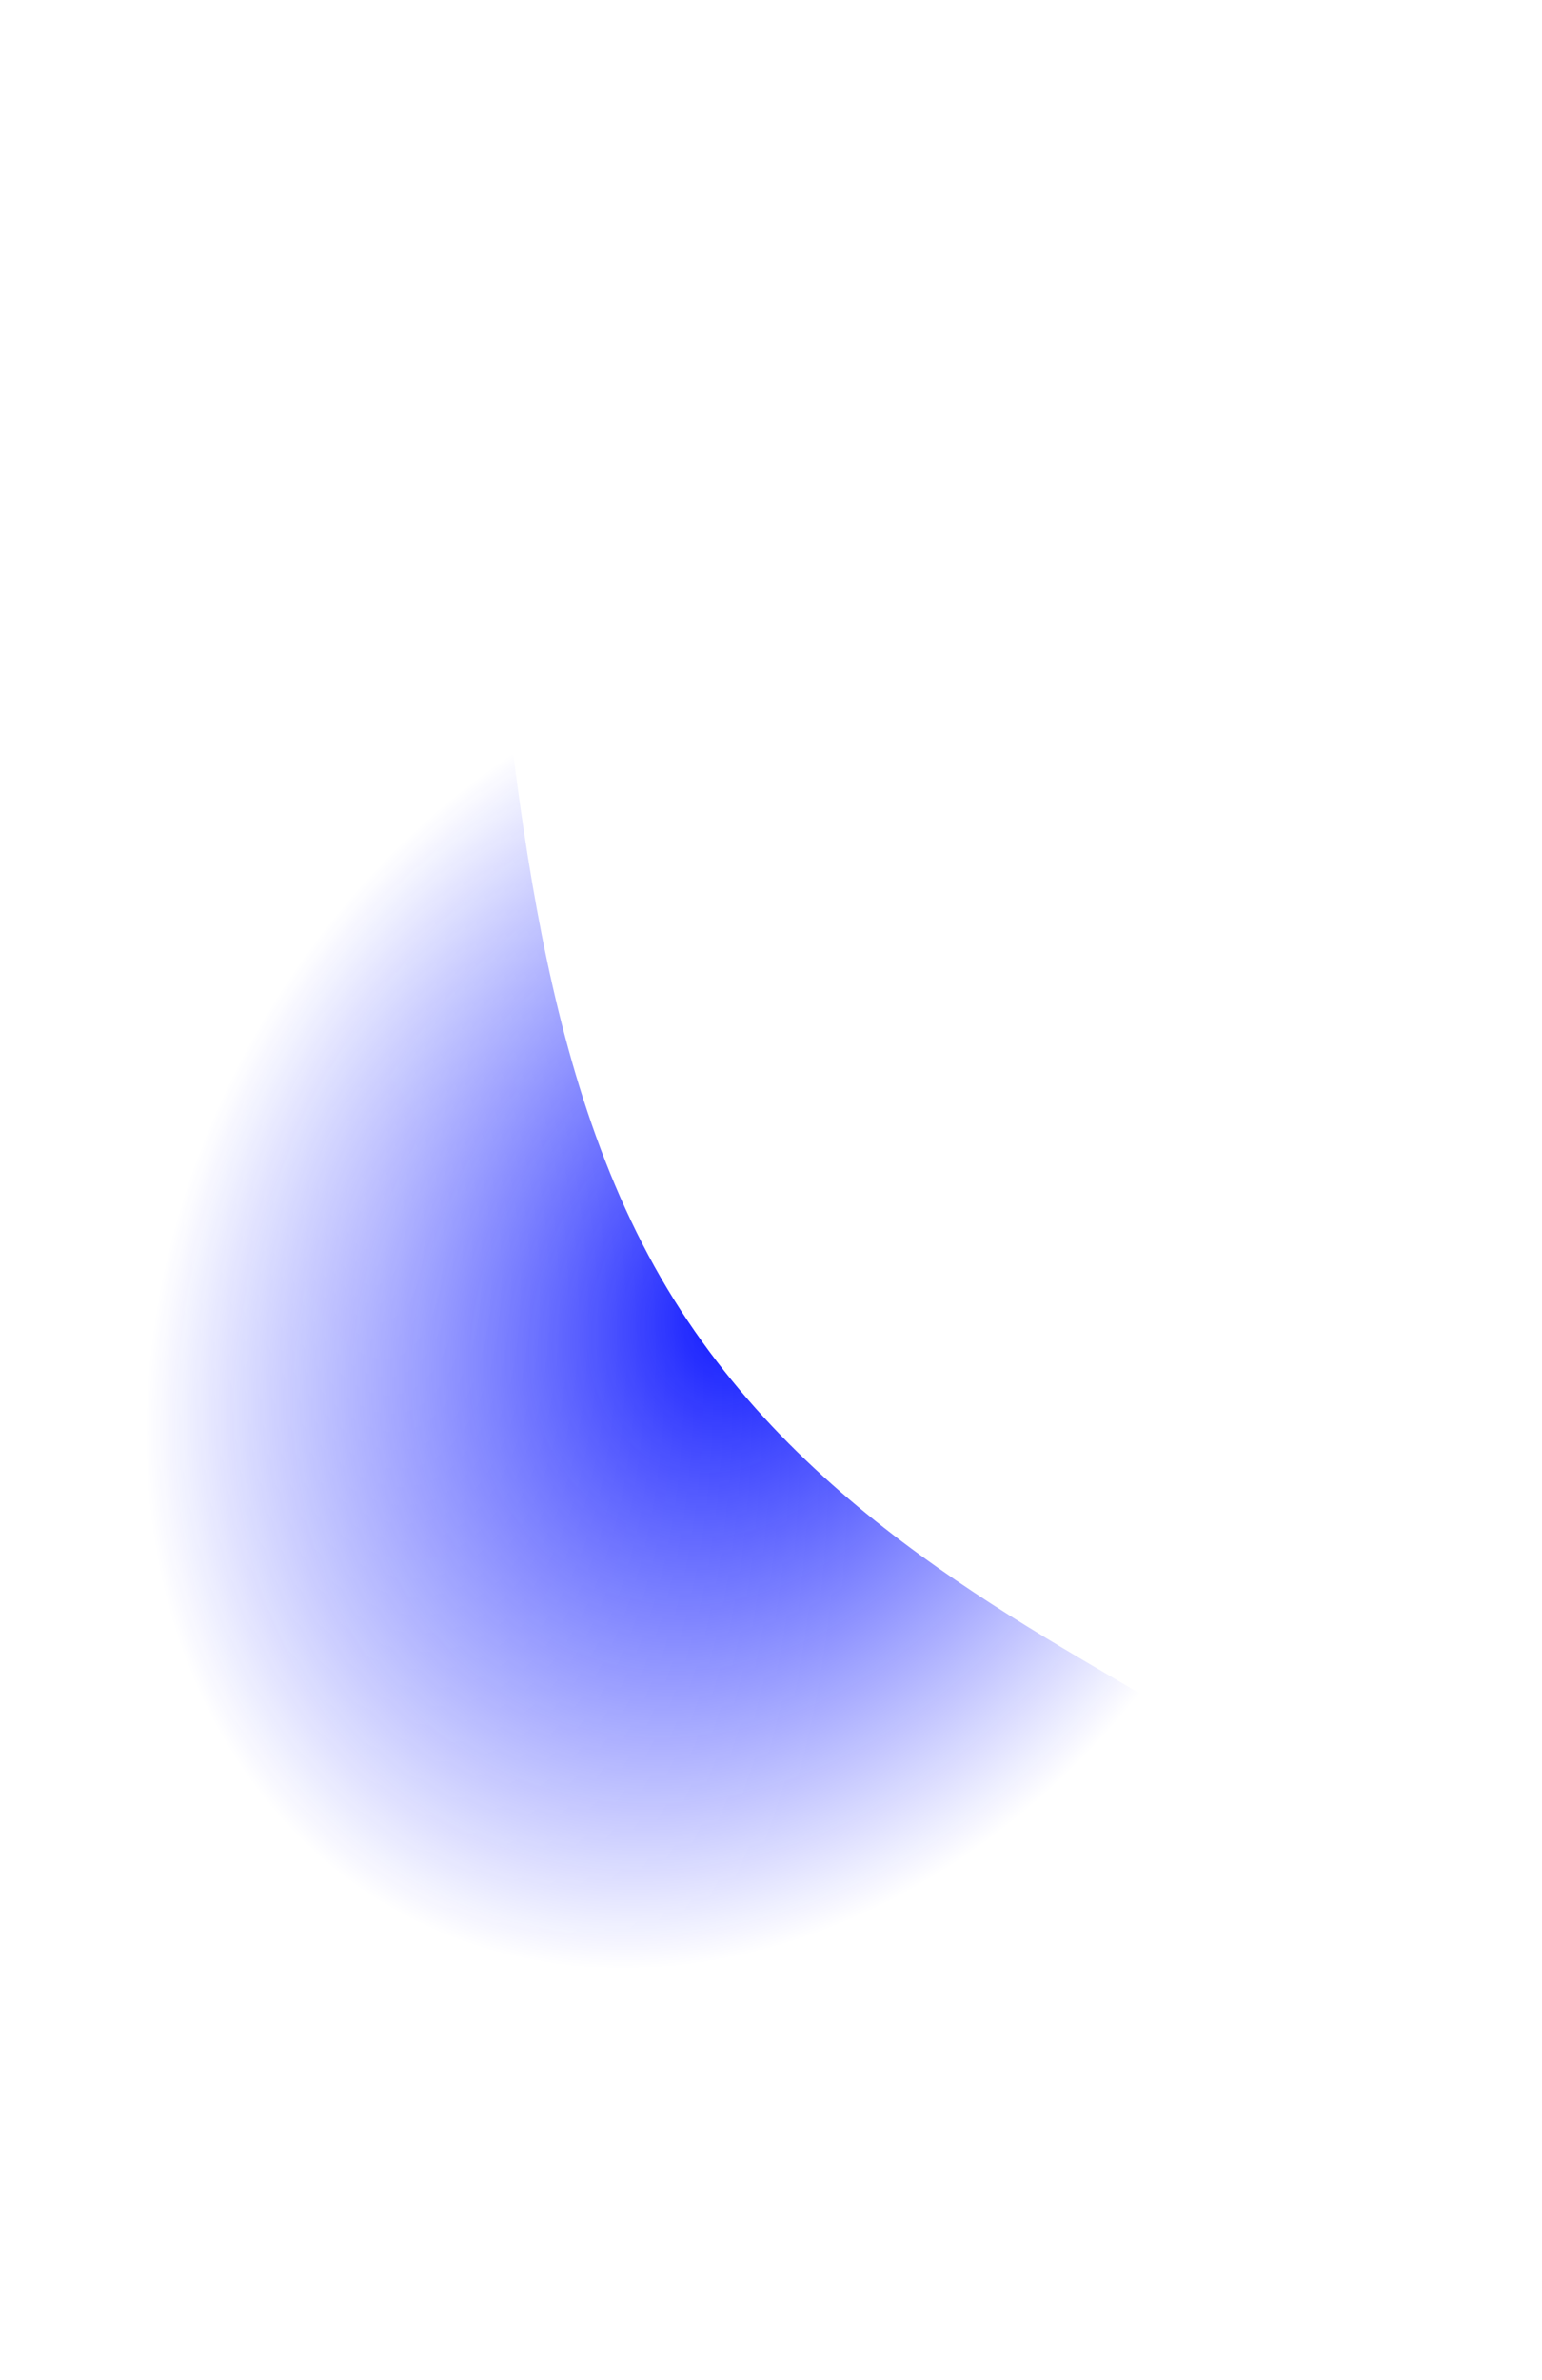 <svg width="670" height="1034" viewBox="0 0 670 1034" fill="none" xmlns="http://www.w3.org/2000/svg">
<g filter="url(#filter0_bf_912_625)">
<path d="M-95.653 718.02C-215.138 511.065 -143.243 245.864 64.929 125.676C273.101 5.488 167.638 348.115 287.123 555.07C406.609 762.024 705.795 754.936 497.623 875.125C289.451 995.313 23.833 924.975 -95.653 718.02Z" fill="url(#paint0_radial_912_625)"/>
<path d="M-95.653 718.02C-215.138 511.065 -143.243 245.864 64.929 125.676C273.101 5.488 167.638 348.115 287.123 555.07C406.609 762.024 705.795 754.936 497.623 875.125C289.451 995.313 23.833 924.975 -95.653 718.02Z" fill="url(#paint1_radial_912_625)" fill-opacity="0.2"/>
</g>
<defs>
<filter id="filter0_bf_912_625" x="-253.402" y="0.757" width="922.774" height="1033.05" filterUnits="userSpaceOnUse" color-interpolation-filters="sRGB">
<feFlood flood-opacity="0" result="BackgroundImageFix"/>
<feGaussianBlur in="BackgroundImage" stdDeviation="5"/>
<feComposite in2="SourceAlpha" operator="in" result="effect1_backgroundBlur_912_625"/>
<feBlend mode="normal" in="SourceGraphic" in2="effect1_backgroundBlur_912_625" result="shape"/>
<feGaussianBlur stdDeviation="50" result="effect2_foregroundBlur_912_625"/>
</filter>
<radialGradient id="paint0_radial_912_625" cx="0" cy="0" r="1" gradientUnits="userSpaceOnUse" gradientTransform="translate(320.091 567.63) rotate(-149.464) scale(241.909 302.224)">
<stop stop-color="#000AFF"/>
<stop offset="1" stop-color="#000AFF" stop-opacity="0"/>
</radialGradient>
<radialGradient id="paint1_radial_912_625" cx="0" cy="0" r="1" gradientUnits="userSpaceOnUse" gradientTransform="translate(156.796 522.49) rotate(-100.689) scale(412.81 203.58)">
<stop stop-color="white"/>
<stop offset="1" stop-color="white" stop-opacity="0"/>
</radialGradient>
</defs>
</svg>
